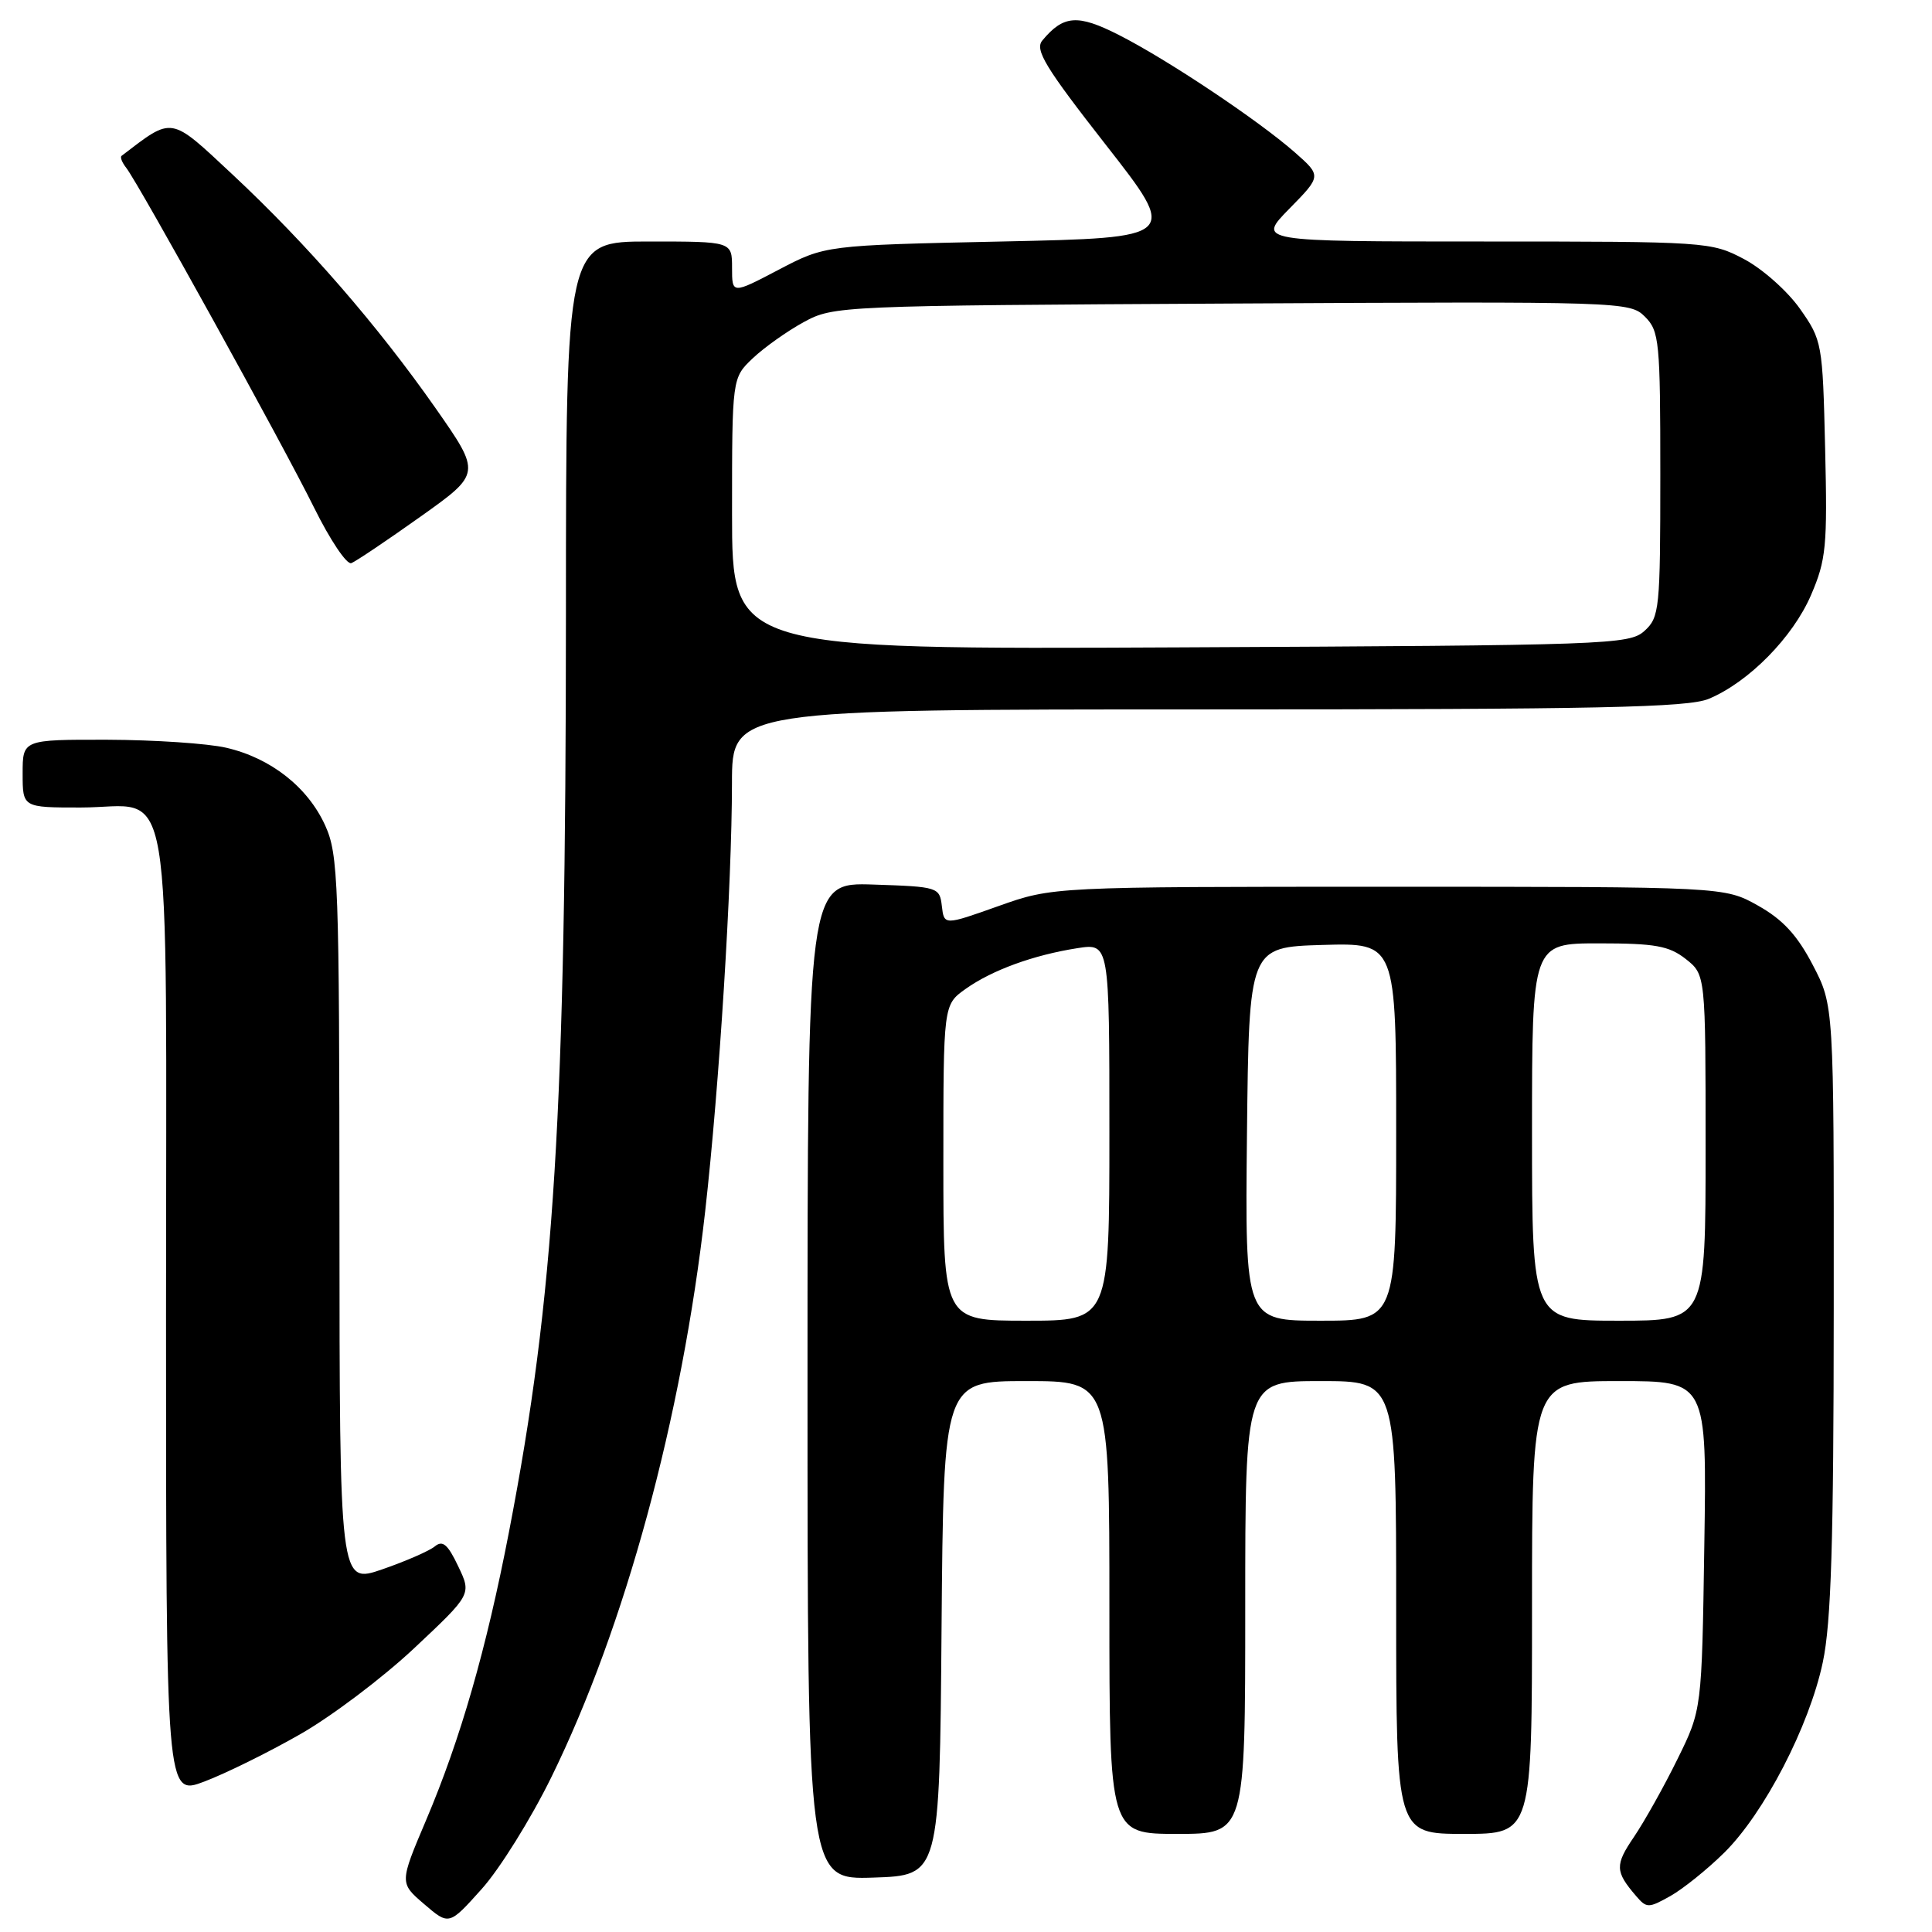 <?xml version="1.0" encoding="UTF-8" standalone="no"?>
<!DOCTYPE svg PUBLIC "-//W3C//DTD SVG 1.1//EN" "http://www.w3.org/Graphics/SVG/1.1/DTD/svg11.dtd" >
<svg xmlns="http://www.w3.org/2000/svg" xmlns:xlink="http://www.w3.org/1999/xlink" version="1.1" viewBox="0 0 256 256">
 <g >
 <path fill="currentColor"
d=" M 73.05 235.50 C 82.82 215.60 90.35 187.91 93.44 160.50 C 95.32 143.81 96.98 117.29 96.99 103.75 C 97.00 94.00 97.00 94.00 160.03 94.00 C 211.86 94.00 223.66 93.75 226.42 92.60 C 231.71 90.39 237.56 84.45 239.97 78.85 C 241.98 74.18 242.15 72.38 241.84 59.44 C 241.51 45.44 241.44 45.09 238.50 40.91 C 236.85 38.57 233.52 35.61 231.09 34.33 C 226.76 32.04 226.16 32.00 196.63 32.00 C 166.58 32.00 166.58 32.00 170.85 27.65 C 175.11 23.31 175.11 23.31 171.56 20.18 C 166.68 15.90 154.60 7.84 148.23 4.62 C 142.79 1.86 140.91 2.00 138.11 5.37 C 137.09 6.60 138.52 8.95 146.52 19.18 C 156.16 31.50 156.16 31.50 132.76 32.00 C 109.36 32.50 109.36 32.50 103.18 35.74 C 97.00 38.98 97.00 38.98 97.00 35.49 C 97.00 32.00 97.00 32.00 86.00 32.00 C 75.00 32.00 75.00 32.00 74.99 81.25 C 74.97 147.71 73.48 171.72 67.44 203.00 C 64.43 218.58 61.02 230.43 56.46 241.18 C 52.93 249.50 52.93 249.50 56.21 252.31 C 59.50 255.13 59.50 255.13 63.82 250.31 C 66.20 247.67 70.35 241.00 73.05 235.50 Z  M 228.46 245.50 C 233.76 240.27 239.74 228.73 241.53 220.26 C 242.64 215.04 242.97 204.33 242.98 173.36 C 243.00 133.23 243.00 133.23 240.20 127.86 C 238.14 123.91 236.23 121.84 232.95 120.00 C 228.50 117.50 228.50 117.50 184.00 117.50 C 139.50 117.50 139.50 117.50 132.30 120.06 C 125.10 122.62 125.10 122.62 124.80 120.06 C 124.51 117.56 124.30 117.49 115.75 117.21 C 107.00 116.92 107.00 116.92 107.00 183.00 C 107.00 249.08 107.00 249.08 115.75 248.79 C 124.50 248.50 124.50 248.50 124.76 215.75 C 125.03 183.00 125.03 183.00 136.01 183.00 C 147.00 183.00 147.00 183.00 147.00 213.00 C 147.00 243.00 147.00 243.00 156.00 243.00 C 165.00 243.00 165.00 243.00 165.00 213.00 C 165.00 183.00 165.00 183.00 175.00 183.00 C 185.00 183.00 185.00 183.00 185.00 213.00 C 185.00 243.00 185.00 243.00 194.00 243.00 C 203.00 243.00 203.00 243.00 203.00 213.00 C 203.00 183.00 203.00 183.00 214.58 183.00 C 226.17 183.00 226.17 183.00 225.83 204.78 C 225.50 226.55 225.50 226.55 222.27 233.10 C 220.50 236.71 217.90 241.34 216.51 243.40 C 213.97 247.13 214.00 247.98 216.79 251.23 C 218.19 252.86 218.43 252.86 221.34 251.23 C 223.02 250.28 226.23 247.70 228.46 245.50 Z  M 39.75 229.81 C 43.92 227.44 50.74 222.29 54.91 218.37 C 62.49 211.25 62.49 211.25 60.71 207.53 C 59.33 204.62 58.65 204.05 57.61 204.91 C 56.88 205.51 53.74 206.88 50.64 207.95 C 45.00 209.89 45.00 209.89 44.98 161.70 C 44.96 116.79 44.83 113.22 43.09 109.38 C 40.78 104.29 35.87 100.44 29.98 99.08 C 27.52 98.51 20.44 98.04 14.25 98.02 C 3.00 98.00 3.00 98.00 3.00 102.50 C 3.00 107.00 3.00 107.00 10.67 107.00 C 23.18 107.00 22.00 99.99 22.00 174.15 C 22.00 237.99 22.00 237.99 27.09 236.06 C 29.89 235.00 35.59 232.19 39.75 229.81 Z  M 55.70 68.47 C 63.76 62.74 63.76 62.74 57.74 54.12 C 50.01 43.09 40.75 32.42 30.86 23.17 C 22.44 15.31 22.99 15.40 16.11 20.65 C 15.89 20.82 16.17 21.53 16.72 22.23 C 18.37 24.32 37.48 58.89 41.62 67.27 C 43.73 71.54 45.95 74.85 46.55 74.62 C 47.15 74.39 51.27 71.62 55.70 68.47 Z  M 97.00 68.07 C 97.00 50.08 97.00 50.08 99.75 47.47 C 101.26 46.04 104.30 43.88 106.50 42.68 C 110.45 40.53 111.19 40.50 163.22 40.22 C 215.08 39.94 215.97 39.97 217.97 41.97 C 219.87 43.87 220.00 45.23 220.00 62.85 C 220.00 80.73 219.89 81.79 217.90 83.60 C 215.88 85.42 213.19 85.51 156.40 85.78 C 97.00 86.06 97.00 86.06 97.00 68.07 Z  M 125.00 154.07 C 125.00 133.14 125.00 133.14 127.93 131.05 C 131.44 128.55 136.93 126.55 142.75 125.64 C 147.00 124.98 147.00 124.98 147.00 149.99 C 147.00 175.00 147.00 175.00 136.00 175.00 C 125.00 175.00 125.00 175.00 125.00 154.07 Z  M 165.23 150.25 C 165.50 125.50 165.50 125.50 175.25 125.21 C 185.00 124.93 185.00 124.93 185.00 149.96 C 185.00 175.00 185.00 175.00 174.98 175.00 C 164.97 175.00 164.97 175.00 165.23 150.25 Z  M 203.00 150.00 C 203.00 125.00 203.00 125.00 211.87 125.00 C 219.32 125.00 221.15 125.33 223.37 127.07 C 226.00 129.15 226.00 129.15 226.00 152.07 C 226.00 175.00 226.00 175.00 214.50 175.00 C 203.00 175.00 203.00 175.00 203.00 150.00 Z "/>
</g>
</svg>
